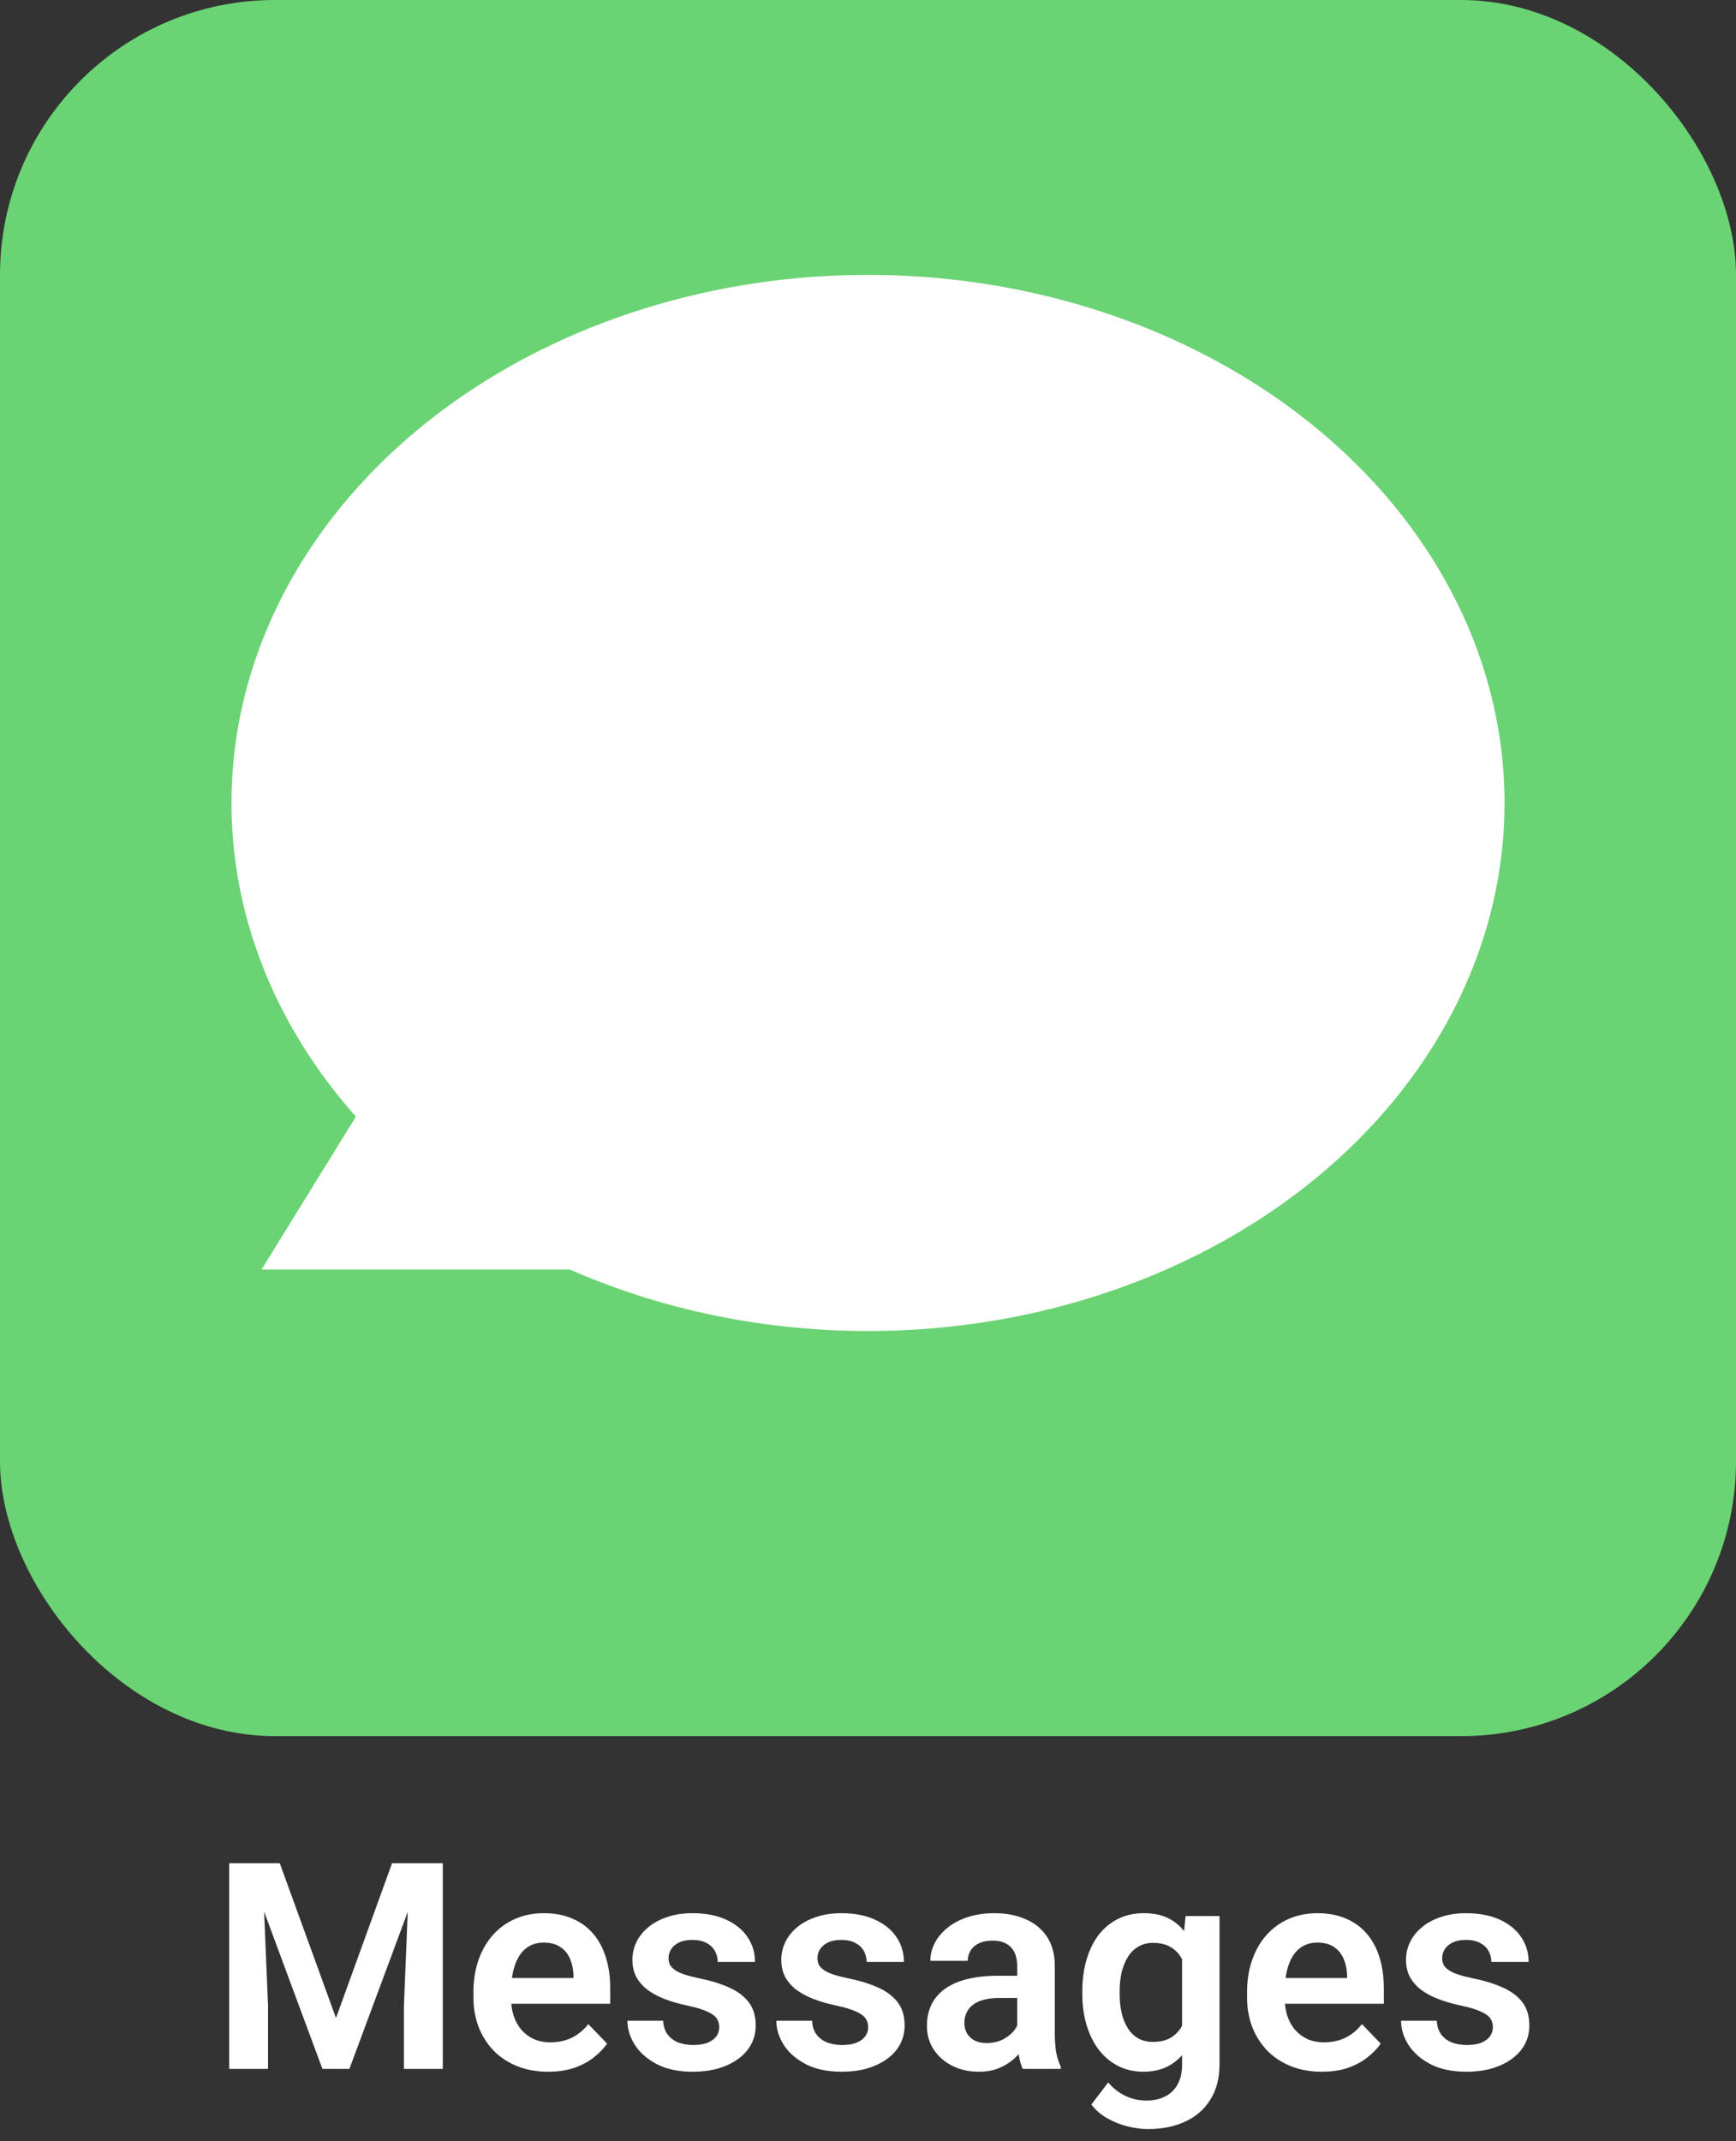 <svg width="120" height="148" viewBox="0 0 120 148" fill="none" xmlns="http://www.w3.org/2000/svg">
<rect x="0" y="0" width="120" height="148" fill="#333333" stroke="none"/>
<rect width="120" height="120" rx="19" fill="#6AD373"/>
<path d="M17.014 128.781H19.338L23.225 139.484L27.102 128.781H29.436L24.152 143H22.287L17.014 128.781ZM15.842 128.781H18.117L18.527 138.615V143H15.842V128.781ZM28.322 128.781H30.607V143H27.922V138.615L28.322 128.781ZM37.893 143.195C37.092 143.195 36.372 143.065 35.734 142.805C35.096 142.544 34.553 142.183 34.103 141.721C33.661 141.252 33.319 140.708 33.078 140.09C32.844 139.465 32.727 138.794 32.727 138.078V137.688C32.727 136.874 32.844 136.135 33.078 135.471C33.312 134.8 33.645 134.224 34.074 133.742C34.504 133.26 35.018 132.889 35.617 132.629C36.216 132.368 36.877 132.238 37.6 132.238C38.348 132.238 39.009 132.365 39.582 132.619C40.155 132.867 40.633 133.218 41.018 133.674C41.402 134.13 41.691 134.676 41.887 135.314C42.082 135.946 42.18 136.646 42.18 137.414V138.498H33.898V136.721H39.641V136.525C39.628 136.115 39.55 135.741 39.406 135.402C39.263 135.057 39.042 134.784 38.742 134.582C38.443 134.374 38.055 134.27 37.58 134.27C37.196 134.27 36.861 134.354 36.574 134.523C36.294 134.686 36.06 134.921 35.871 135.227C35.689 135.526 35.552 135.884 35.461 136.301C35.37 136.717 35.324 137.18 35.324 137.688V138.078C35.324 138.521 35.383 138.931 35.5 139.309C35.624 139.686 35.803 140.015 36.037 140.295C36.278 140.568 36.565 140.783 36.897 140.939C37.235 141.089 37.619 141.164 38.049 141.164C38.589 141.164 39.078 141.06 39.514 140.852C39.956 140.637 40.34 140.321 40.666 139.904L41.965 141.252C41.743 141.577 41.444 141.89 41.066 142.189C40.695 142.489 40.246 142.733 39.719 142.922C39.191 143.104 38.583 143.195 37.893 143.195ZM49.719 140.109C49.719 139.888 49.66 139.689 49.543 139.514C49.426 139.338 49.204 139.178 48.879 139.035C48.56 138.885 48.091 138.745 47.473 138.615C46.926 138.498 46.421 138.352 45.959 138.176C45.497 138 45.1 137.788 44.768 137.541C44.435 137.287 44.175 136.991 43.986 136.652C43.804 136.307 43.713 135.91 43.713 135.461C43.713 135.025 43.807 134.615 43.996 134.23C44.185 133.84 44.458 133.498 44.816 133.205C45.175 132.906 45.611 132.671 46.125 132.502C46.639 132.326 47.219 132.238 47.863 132.238C48.762 132.238 49.533 132.385 50.178 132.678C50.829 132.971 51.327 133.374 51.672 133.889C52.017 134.396 52.19 134.969 52.19 135.607H49.611C49.611 135.327 49.546 135.074 49.416 134.846C49.292 134.618 49.1 134.436 48.84 134.299C48.579 134.156 48.251 134.084 47.853 134.084C47.495 134.084 47.193 134.143 46.945 134.26C46.704 134.377 46.522 134.53 46.398 134.719C46.275 134.908 46.213 135.116 46.213 135.344C46.213 135.513 46.245 135.666 46.31 135.803C46.382 135.933 46.496 136.053 46.652 136.164C46.809 136.275 47.02 136.376 47.287 136.467C47.56 136.558 47.896 136.646 48.293 136.73C49.081 136.887 49.768 137.095 50.353 137.355C50.946 137.609 51.408 137.948 51.74 138.371C52.072 138.794 52.238 139.335 52.238 139.992C52.238 140.461 52.137 140.891 51.935 141.281C51.734 141.665 51.441 142.001 51.057 142.287C50.672 142.574 50.214 142.798 49.68 142.961C49.146 143.117 48.544 143.195 47.873 143.195C46.903 143.195 46.083 143.023 45.412 142.678C44.742 142.326 44.234 141.883 43.889 141.35C43.544 140.809 43.371 140.249 43.371 139.67H45.842C45.861 140.08 45.972 140.409 46.174 140.656C46.376 140.904 46.63 141.083 46.935 141.193C47.248 141.298 47.577 141.35 47.922 141.35C48.312 141.35 48.641 141.298 48.908 141.193C49.175 141.083 49.377 140.936 49.514 140.754C49.65 140.565 49.719 140.35 49.719 140.109ZM60.012 140.109C60.012 139.888 59.953 139.689 59.836 139.514C59.719 139.338 59.497 139.178 59.172 139.035C58.853 138.885 58.384 138.745 57.766 138.615C57.219 138.498 56.714 138.352 56.252 138.176C55.79 138 55.393 137.788 55.06 137.541C54.728 137.287 54.468 136.991 54.279 136.652C54.097 136.307 54.006 135.91 54.006 135.461C54.006 135.025 54.1 134.615 54.289 134.23C54.478 133.84 54.751 133.498 55.109 133.205C55.467 132.906 55.904 132.671 56.418 132.502C56.932 132.326 57.512 132.238 58.156 132.238C59.055 132.238 59.826 132.385 60.471 132.678C61.122 132.971 61.62 133.374 61.965 133.889C62.31 134.396 62.482 134.969 62.482 135.607H59.904C59.904 135.327 59.839 135.074 59.709 134.846C59.585 134.618 59.393 134.436 59.133 134.299C58.872 134.156 58.544 134.084 58.147 134.084C57.788 134.084 57.486 134.143 57.238 134.26C56.997 134.377 56.815 134.53 56.691 134.719C56.568 134.908 56.506 135.116 56.506 135.344C56.506 135.513 56.538 135.666 56.603 135.803C56.675 135.933 56.789 136.053 56.945 136.164C57.102 136.275 57.313 136.376 57.58 136.467C57.853 136.558 58.189 136.646 58.586 136.73C59.374 136.887 60.06 137.095 60.647 137.355C61.239 137.609 61.701 137.948 62.033 138.371C62.365 138.794 62.531 139.335 62.531 139.992C62.531 140.461 62.43 140.891 62.228 141.281C62.027 141.665 61.734 142.001 61.35 142.287C60.965 142.574 60.507 142.798 59.973 142.961C59.439 143.117 58.837 143.195 58.166 143.195C57.196 143.195 56.376 143.023 55.705 142.678C55.035 142.326 54.527 141.883 54.182 141.35C53.837 140.809 53.664 140.249 53.664 139.67H56.135C56.154 140.08 56.265 140.409 56.467 140.656C56.669 140.904 56.922 141.083 57.228 141.193C57.541 141.298 57.87 141.35 58.215 141.35C58.605 141.35 58.934 141.298 59.201 141.193C59.468 141.083 59.67 140.936 59.807 140.754C59.943 140.565 60.012 140.35 60.012 140.109ZM70.314 140.754V135.881C70.314 135.523 70.253 135.214 70.129 134.953C70.005 134.693 69.816 134.491 69.562 134.348C69.309 134.204 68.986 134.133 68.596 134.133C68.251 134.133 67.948 134.191 67.688 134.309C67.434 134.426 67.238 134.592 67.102 134.807C66.965 135.015 66.897 135.256 66.897 135.529H64.309C64.309 135.093 64.413 134.68 64.621 134.289C64.829 133.892 65.126 133.54 65.51 133.234C65.9 132.922 66.366 132.678 66.906 132.502C67.453 132.326 68.065 132.238 68.742 132.238C69.543 132.238 70.256 132.375 70.881 132.648C71.512 132.915 72.007 133.319 72.365 133.859C72.73 134.4 72.912 135.08 72.912 135.9V140.51C72.912 141.037 72.945 141.49 73.01 141.867C73.081 142.238 73.186 142.561 73.322 142.834V143H70.695C70.572 142.733 70.477 142.395 70.412 141.984C70.347 141.568 70.314 141.158 70.314 140.754ZM70.676 136.564L70.695 138.098H69.064C68.661 138.098 68.306 138.14 68 138.225C67.694 138.303 67.443 138.42 67.248 138.576C67.053 138.726 66.906 138.908 66.809 139.123C66.711 139.331 66.662 139.569 66.662 139.836C66.662 140.096 66.721 140.331 66.838 140.539C66.962 140.747 67.137 140.913 67.365 141.037C67.6 141.154 67.873 141.213 68.186 141.213C68.641 141.213 69.038 141.122 69.377 140.939C69.716 140.751 69.979 140.523 70.168 140.256C70.357 139.989 70.458 139.735 70.471 139.494L71.213 140.607C71.122 140.874 70.985 141.158 70.803 141.457C70.62 141.757 70.386 142.036 70.1 142.297C69.813 142.557 69.468 142.772 69.064 142.941C68.661 143.111 68.192 143.195 67.658 143.195C66.975 143.195 66.363 143.059 65.822 142.785C65.282 142.512 64.856 142.137 64.543 141.662C64.231 141.187 64.074 140.646 64.074 140.041C64.074 139.481 64.178 138.986 64.387 138.557C64.595 138.127 64.904 137.766 65.314 137.473C65.725 137.173 66.232 136.949 66.838 136.799C67.45 136.643 68.15 136.564 68.938 136.564H70.676ZM81.955 132.434H84.299V142.678C84.299 143.635 84.091 144.445 83.674 145.109C83.264 145.78 82.688 146.288 81.945 146.633C81.203 146.984 80.341 147.16 79.357 147.16C78.934 147.16 78.475 147.102 77.981 146.984C77.492 146.867 77.02 146.682 76.564 146.428C76.115 146.18 75.741 145.858 75.441 145.461L76.603 143.938C76.955 144.348 77.352 144.657 77.795 144.865C78.238 145.08 78.716 145.188 79.231 145.188C79.751 145.188 80.194 145.09 80.559 144.895C80.93 144.706 81.213 144.426 81.408 144.055C81.61 143.69 81.711 143.241 81.711 142.707V134.846L81.955 132.434ZM74.816 137.844V137.639C74.816 136.831 74.914 136.099 75.109 135.441C75.305 134.777 75.585 134.208 75.949 133.732C76.32 133.257 76.766 132.889 77.287 132.629C77.814 132.368 78.407 132.238 79.064 132.238C79.761 132.238 80.347 132.365 80.822 132.619C81.304 132.873 81.701 133.234 82.014 133.703C82.333 134.172 82.58 134.729 82.756 135.373C82.938 136.011 83.078 136.714 83.176 137.482V138.039C83.085 138.788 82.938 139.475 82.736 140.1C82.541 140.725 82.281 141.271 81.955 141.74C81.63 142.202 81.226 142.561 80.744 142.814C80.262 143.068 79.696 143.195 79.045 143.195C78.394 143.195 77.808 143.062 77.287 142.795C76.766 142.528 76.32 142.154 75.949 141.672C75.585 141.19 75.305 140.624 75.109 139.973C74.914 139.322 74.816 138.612 74.816 137.844ZM77.394 137.639V137.844C77.394 138.299 77.44 138.726 77.531 139.123C77.622 139.52 77.762 139.872 77.951 140.178C78.14 140.477 78.378 140.712 78.664 140.881C78.951 141.05 79.292 141.135 79.689 141.135C80.223 141.135 80.659 141.024 80.998 140.803C81.343 140.575 81.603 140.266 81.779 139.875C81.962 139.478 82.079 139.032 82.131 138.537V137.004C82.098 136.613 82.027 136.252 81.916 135.92C81.812 135.588 81.665 135.301 81.477 135.061C81.288 134.82 81.047 134.631 80.754 134.494C80.461 134.357 80.113 134.289 79.709 134.289C79.318 134.289 78.977 134.377 78.684 134.553C78.391 134.722 78.15 134.96 77.961 135.266C77.772 135.572 77.629 135.926 77.531 136.33C77.44 136.734 77.394 137.17 77.394 137.639ZM91.369 143.195C90.568 143.195 89.849 143.065 89.211 142.805C88.573 142.544 88.029 142.183 87.58 141.721C87.137 141.252 86.796 140.708 86.555 140.09C86.32 139.465 86.203 138.794 86.203 138.078V137.688C86.203 136.874 86.32 136.135 86.555 135.471C86.789 134.8 87.121 134.224 87.551 133.742C87.981 133.26 88.495 132.889 89.094 132.629C89.693 132.368 90.353 132.238 91.076 132.238C91.825 132.238 92.486 132.365 93.059 132.619C93.632 132.867 94.11 133.218 94.494 133.674C94.878 134.13 95.168 134.676 95.363 135.314C95.559 135.946 95.656 136.646 95.656 137.414V138.498H87.375V136.721H93.117V136.525C93.104 136.115 93.026 135.741 92.883 135.402C92.74 135.057 92.518 134.784 92.219 134.582C91.919 134.374 91.532 134.27 91.057 134.27C90.672 134.27 90.337 134.354 90.051 134.523C89.771 134.686 89.537 134.921 89.348 135.227C89.165 135.526 89.029 135.884 88.938 136.301C88.846 136.717 88.801 137.18 88.801 137.688V138.078C88.801 138.521 88.859 138.931 88.977 139.309C89.1 139.686 89.279 140.015 89.514 140.295C89.755 140.568 90.041 140.783 90.373 140.939C90.712 141.089 91.096 141.164 91.525 141.164C92.066 141.164 92.554 141.06 92.99 140.852C93.433 140.637 93.817 140.321 94.143 139.904L95.441 141.252C95.22 141.577 94.921 141.89 94.543 142.189C94.172 142.489 93.723 142.733 93.195 142.922C92.668 143.104 92.059 143.195 91.369 143.195ZM103.195 140.109C103.195 139.888 103.137 139.689 103.02 139.514C102.902 139.338 102.681 139.178 102.355 139.035C102.036 138.885 101.568 138.745 100.949 138.615C100.402 138.498 99.898 138.352 99.436 138.176C98.973 138 98.576 137.788 98.244 137.541C97.912 137.287 97.652 136.991 97.463 136.652C97.281 136.307 97.189 135.91 97.189 135.461C97.189 135.025 97.284 134.615 97.473 134.23C97.662 133.84 97.935 133.498 98.293 133.205C98.651 132.906 99.087 132.671 99.602 132.502C100.116 132.326 100.695 132.238 101.34 132.238C102.238 132.238 103.01 132.385 103.654 132.678C104.305 132.971 104.803 133.374 105.148 133.889C105.493 134.396 105.666 134.969 105.666 135.607H103.088C103.088 135.327 103.023 135.074 102.893 134.846C102.769 134.618 102.577 134.436 102.316 134.299C102.056 134.156 101.727 134.084 101.33 134.084C100.972 134.084 100.669 134.143 100.422 134.26C100.181 134.377 99.999 134.53 99.875 134.719C99.751 134.908 99.689 135.116 99.689 135.344C99.689 135.513 99.722 135.666 99.787 135.803C99.859 135.933 99.973 136.053 100.129 136.164C100.285 136.275 100.497 136.376 100.764 136.467C101.037 136.558 101.372 136.646 101.77 136.73C102.557 136.887 103.244 137.095 103.83 137.355C104.423 137.609 104.885 137.948 105.217 138.371C105.549 138.794 105.715 139.335 105.715 139.992C105.715 140.461 105.614 140.891 105.412 141.281C105.21 141.665 104.917 142.001 104.533 142.287C104.149 142.574 103.69 142.798 103.156 142.961C102.622 143.117 102.02 143.195 101.35 143.195C100.38 143.195 99.559 143.023 98.889 142.678C98.218 142.326 97.71 141.883 97.365 141.35C97.02 140.809 96.848 140.249 96.848 139.67H99.318C99.338 140.08 99.449 140.409 99.65 140.656C99.852 140.904 100.106 141.083 100.412 141.193C100.725 141.298 101.053 141.35 101.398 141.35C101.789 141.35 102.118 141.298 102.385 141.193C102.652 141.083 102.854 140.936 102.99 140.754C103.127 140.565 103.195 140.35 103.195 140.109Z" fill="white"/>
<ellipse cx="60" cy="55.5" rx="44" ry="36.5" fill="white"/>
<path d="M31.5 66L44.923 87.75H18.077L31.5 66Z" fill="white"/>
</svg>

